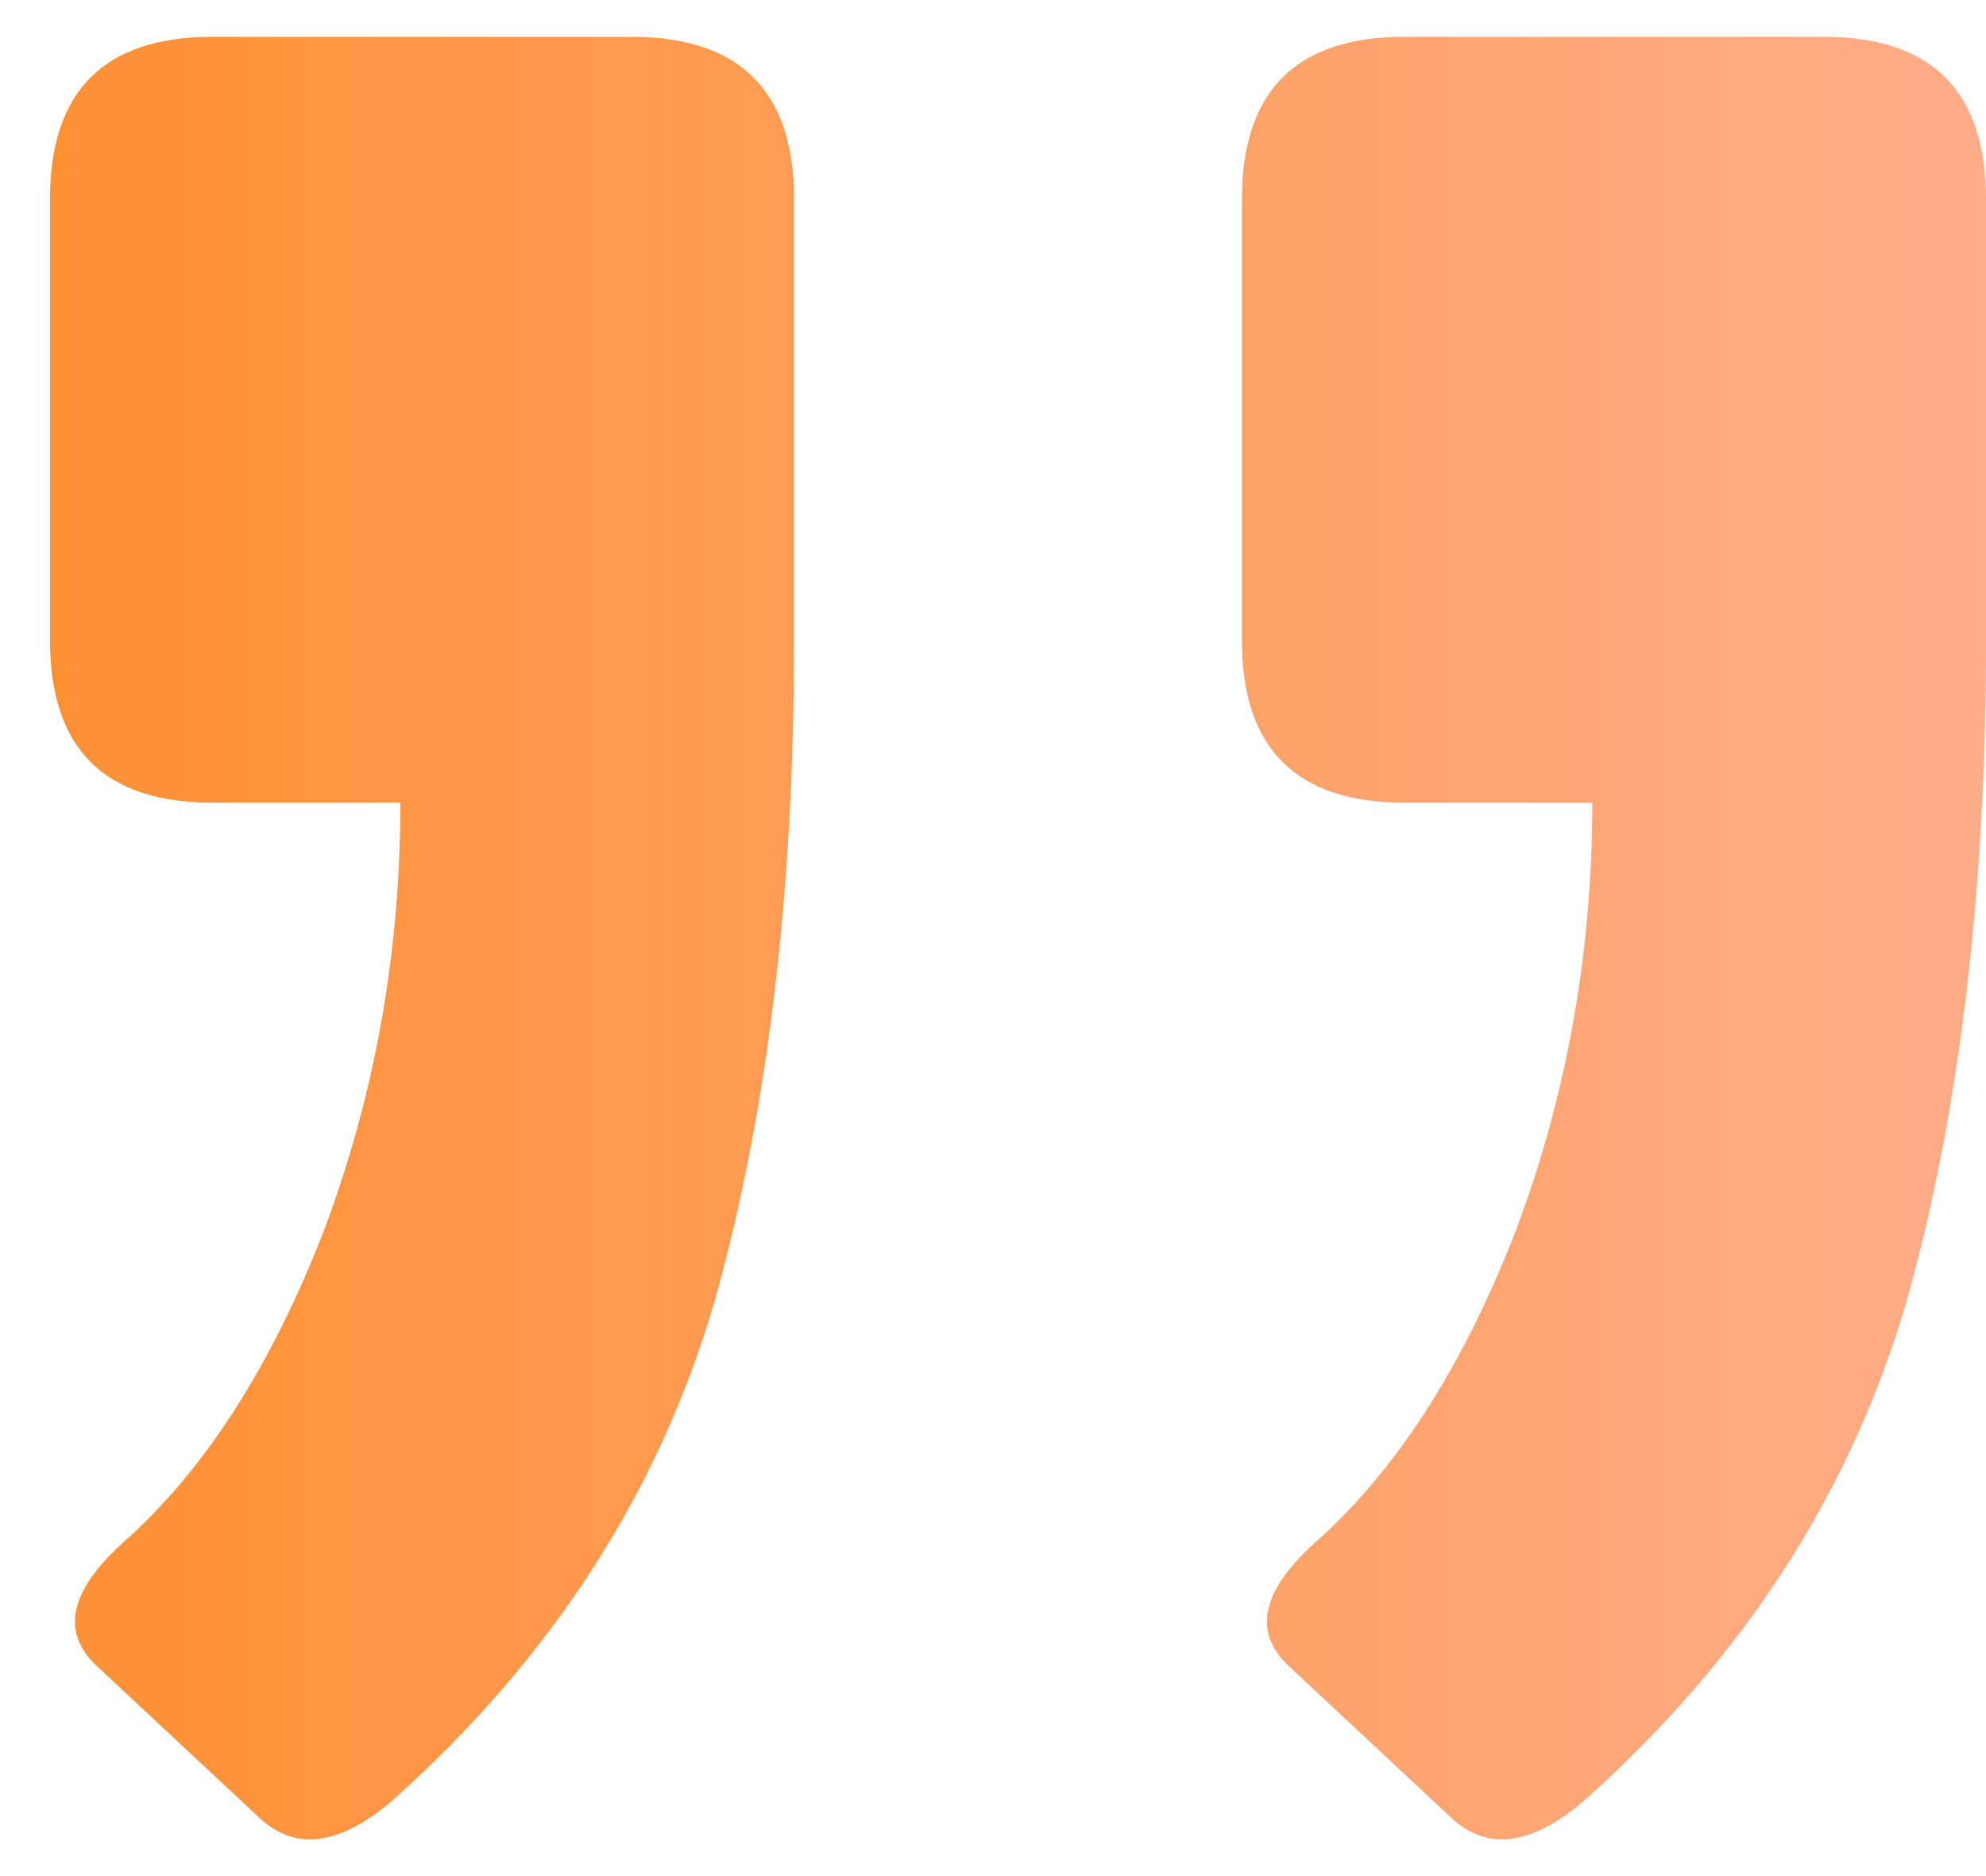 <svg width="36" height="34" viewBox="0 0 36 34" fill="none" xmlns="http://www.w3.org/2000/svg">
<path d="M3.852 14.547C1.888 14.547 0.906 13.565 0.906 11.601L0.906 3.613C0.906 1.649 1.888 0.667 3.852 0.667L11.447 0.667C13.412 0.667 14.394 1.649 14.394 3.613L14.394 11.601C14.394 16.184 13.914 20.178 12.953 23.583C11.949 27.031 10.007 30.043 7.126 32.618C6.166 33.448 5.358 33.557 4.704 32.946L1.757 30.196C1.103 29.585 1.255 28.843 2.216 27.97C3.7 26.66 4.922 24.761 5.882 22.273C6.799 19.829 7.257 17.254 7.257 14.547L3.852 14.547ZM25.459 14.547C23.495 14.547 22.512 13.565 22.512 11.601L22.512 3.613C22.512 1.649 23.495 0.667 25.459 0.667L33.054 0.667C35.018 0.667 36 1.649 36 3.613L36 11.601C36 16.184 35.52 20.178 34.56 23.583C33.556 27.031 31.613 30.043 28.732 32.618C27.772 33.448 26.965 33.557 26.31 32.946L23.364 30.196C22.709 29.585 22.862 28.843 23.822 27.97C25.306 26.66 26.528 24.761 27.488 22.273C28.405 19.829 28.863 17.254 28.863 14.547L25.459 14.547Z" fill="url(#paint0_linear_5298_7749)"/>
<defs>
<linearGradient id="paint0_linear_5298_7749" x1="36" y1="0.667" x2="-12.024" y2="0.667" gradientUnits="userSpaceOnUse">
<stop stop-color="#FFAC88"/>
<stop offset="1" stop-color="#FF8716"/>
</linearGradient>
</defs>
</svg>
